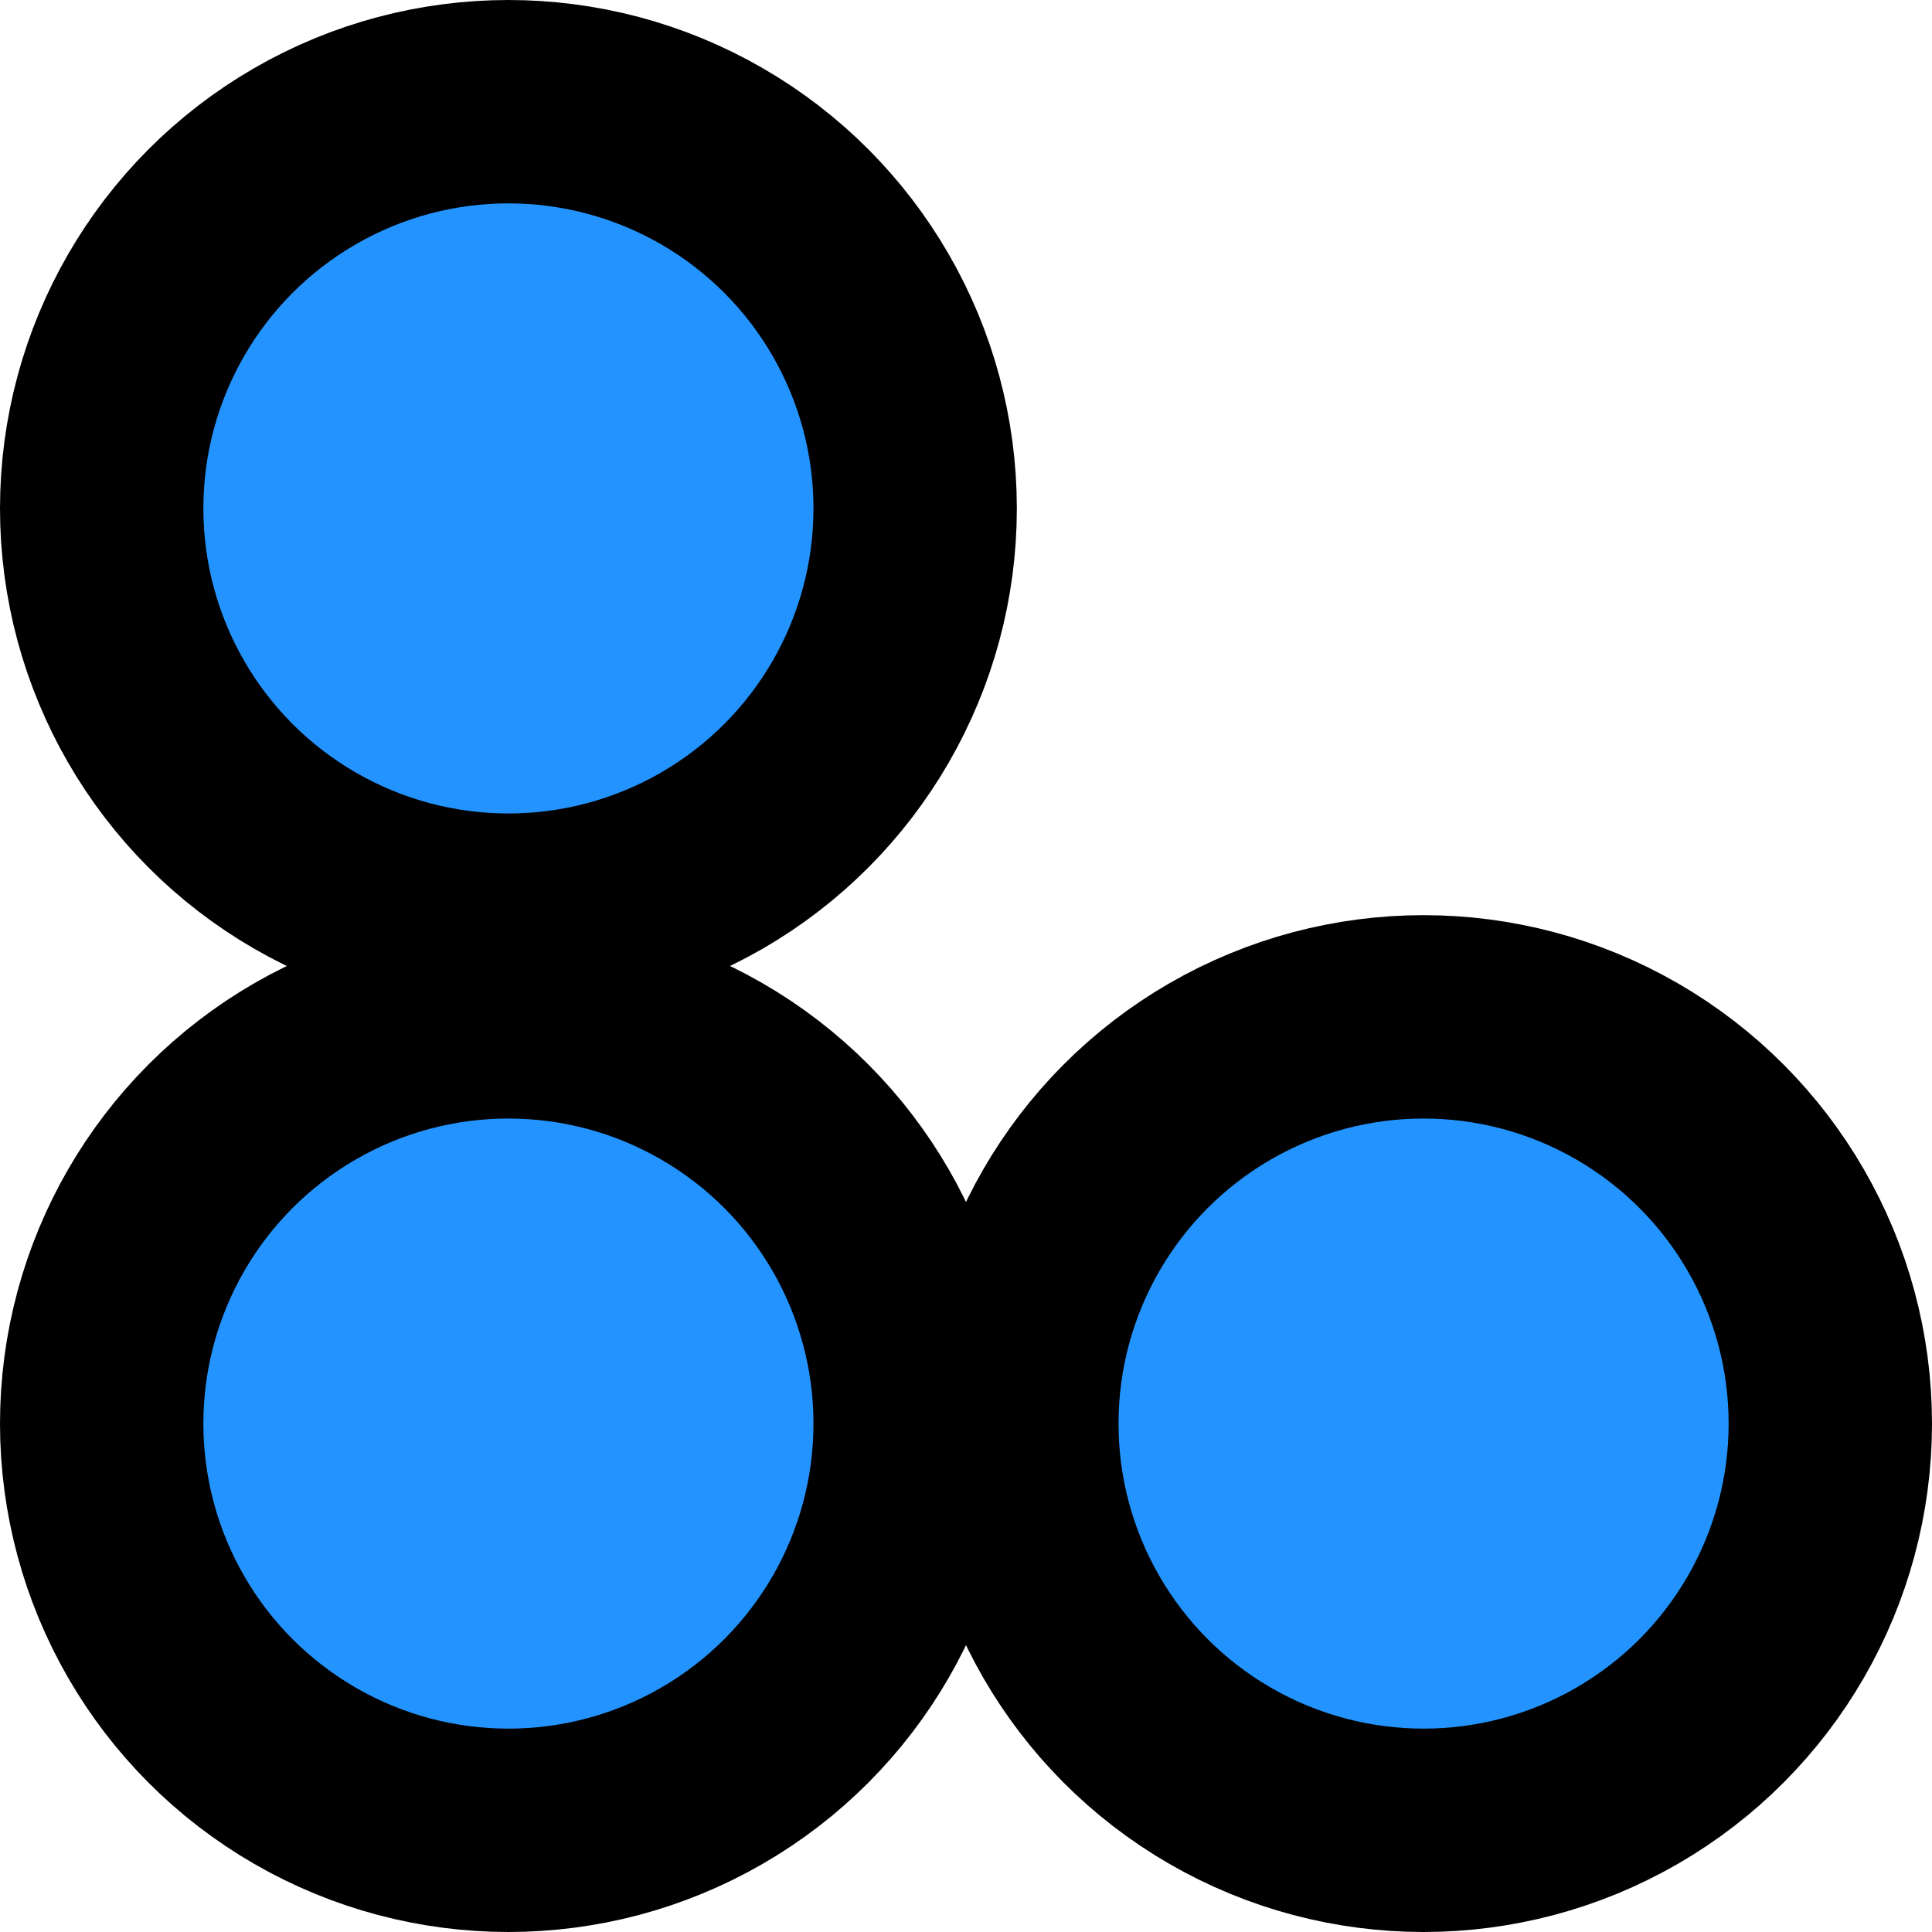 <svg width="19" height="19" viewBox="0 0 19 19" fill="none" xmlns="http://www.w3.org/2000/svg">
<circle cx="5" cy="5" r="4" fill="#2394FF" stroke="black" stroke-width="2"/>
<circle cx="14" cy="14" r="4" fill="#2394FF" stroke="black" stroke-width="2"/>
<circle cx="5" cy="14" r="4" fill="#2394FF" stroke="black" stroke-width="2"/>
</svg>
